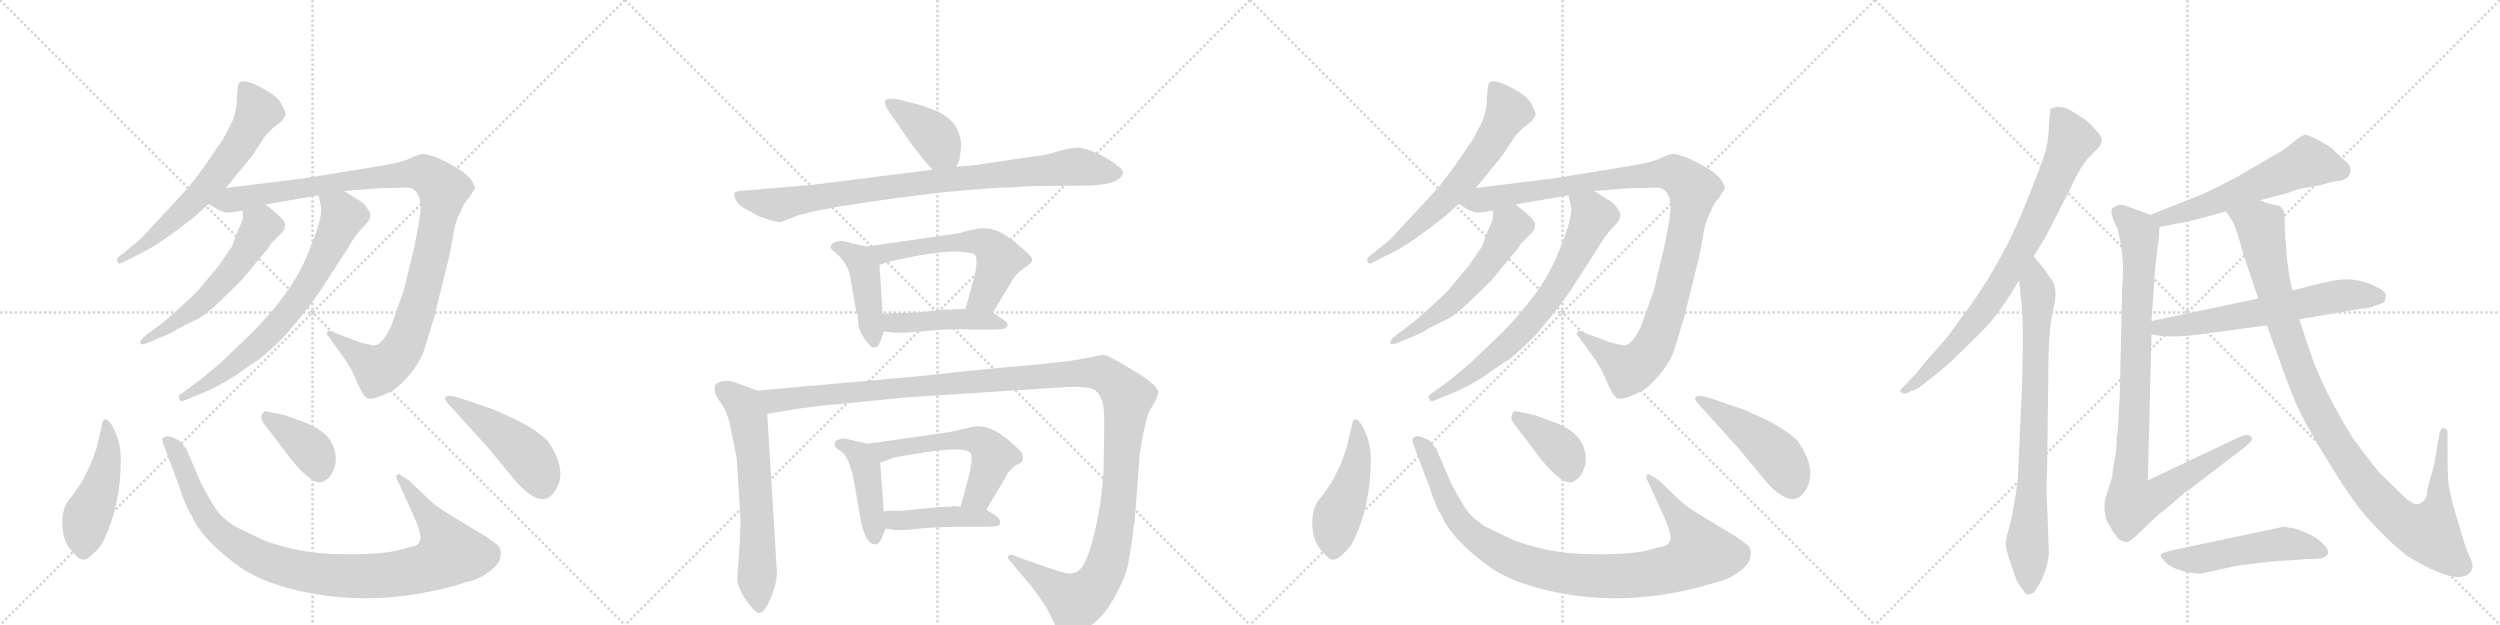 <svg version="1.1" viewBox="0 0 4096 1024" xmlns="http://www.w3.org/2000/svg">
  <g stroke="lightgray" stroke-dasharray="1,1" stroke-width="1" transform="scale(4, 4)">
    <line x1="0" y1="0" x2="256" y2="256"></line>
    <line x1="256" y1="0" x2="0" y2="256"></line>
    <line x1="128" y1="0" x2="128" y2="256"></line>
    <line x1="0" y1="128" x2="256" y2="128"></line>
    <line x1="256" y1="0" x2="512" y2="256"></line>
    <line x1="512" y1="0" x2="256" y2="256"></line>
    <line x1="384" y1="0" x2="384" y2="256"></line>
    <line x1="256" y1="128" x2="512" y2="128"></line>
    <line x1="512" y1="0" x2="768" y2="256"></line>
    <line x1="768" y1="0" x2="512" y2="256"></line>
    <line x1="640" y1="0" x2="640" y2="256"></line>
    <line x1="512" y1="128" x2="768" y2="128"></line>
    <line x1="768" y1="0" x2="1024" y2="256"></line>
    <line x1="1024" y1="0" x2="768" y2="256"></line>
    <line x1="896" y1="0" x2="896" y2="256"></line>
    <line x1="768" y1="128" x2="1024" y2="128"></line>
  </g>
<g transform="scale(1, -1) translate(0, -850)">
   <style type="text/css">
    @keyframes keyframes0 {
      from {
       stroke: black;
       stroke-dashoffset: 636;
       stroke-width: 128;
       }
       67% {
       animation-timing-function: step-end;
       stroke: black;
       stroke-dashoffset: 0;
       stroke-width: 128;
       }
       to {
       stroke: black;
       stroke-width: 1024;
       }
       }
       #make-me-a-hanzi-animation-0 {
         animation: keyframes0 0.768s both;
         animation-delay: 0s;
         animation-timing-function: linear;
       }
    @keyframes keyframes1 {
      from {
       stroke: black;
       stroke-dashoffset: 1066;
       stroke-width: 128;
       }
       78% {
       animation-timing-function: step-end;
       stroke: black;
       stroke-dashoffset: 0;
       stroke-width: 128;
       }
       to {
       stroke: black;
       stroke-width: 1024;
       }
       }
       #make-me-a-hanzi-animation-1 {
         animation: keyframes1 1.118s both;
         animation-delay: 0.768s;
         animation-timing-function: linear;
       }
    @keyframes keyframes2 {
      from {
       stroke: black;
       stroke-dashoffset: 557;
       stroke-width: 128;
       }
       64% {
       animation-timing-function: step-end;
       stroke: black;
       stroke-dashoffset: 0;
       stroke-width: 128;
       }
       to {
       stroke: black;
       stroke-width: 1024;
       }
       }
       #make-me-a-hanzi-animation-2 {
         animation: keyframes2 0.703s both;
         animation-delay: 1.885s;
         animation-timing-function: linear;
       }
    @keyframes keyframes3 {
      from {
       stroke: black;
       stroke-dashoffset: 705;
       stroke-width: 128;
       }
       70% {
       animation-timing-function: step-end;
       stroke: black;
       stroke-dashoffset: 0;
       stroke-width: 128;
       }
       to {
       stroke: black;
       stroke-width: 1024;
       }
       }
       #make-me-a-hanzi-animation-3 {
         animation: keyframes3 0.824s both;
         animation-delay: 2.588s;
         animation-timing-function: linear;
       }
    @keyframes keyframes4 {
      from {
       stroke: black;
       stroke-dashoffset: 473;
       stroke-width: 128;
       }
       61% {
       animation-timing-function: step-end;
       stroke: black;
       stroke-dashoffset: 0;
       stroke-width: 128;
       }
       to {
       stroke: black;
       stroke-width: 1024;
       }
       }
       #make-me-a-hanzi-animation-4 {
         animation: keyframes4 0.635s both;
         animation-delay: 3.412s;
         animation-timing-function: linear;
       }
    @keyframes keyframes5 {
      from {
       stroke: black;
       stroke-dashoffset: 981;
       stroke-width: 128;
       }
       76% {
       animation-timing-function: step-end;
       stroke: black;
       stroke-dashoffset: 0;
       stroke-width: 128;
       }
       to {
       stroke: black;
       stroke-width: 1024;
       }
       }
       #make-me-a-hanzi-animation-5 {
         animation: keyframes5 1.048s both;
         animation-delay: 4.047s;
         animation-timing-function: linear;
       }
    @keyframes keyframes6 {
      from {
       stroke: black;
       stroke-dashoffset: 386;
       stroke-width: 128;
       }
       56% {
       animation-timing-function: step-end;
       stroke: black;
       stroke-dashoffset: 0;
       stroke-width: 128;
       }
       to {
       stroke: black;
       stroke-width: 1024;
       }
       }
       #make-me-a-hanzi-animation-6 {
         animation: keyframes6 0.564s both;
         animation-delay: 5.095s;
         animation-timing-function: linear;
       }
    @keyframes keyframes7 {
      from {
       stroke: black;
       stroke-dashoffset: 471;
       stroke-width: 128;
       }
       61% {
       animation-timing-function: step-end;
       stroke: black;
       stroke-dashoffset: 0;
       stroke-width: 128;
       }
       to {
       stroke: black;
       stroke-width: 1024;
       }
       }
       #make-me-a-hanzi-animation-7 {
         animation: keyframes7 0.633s both;
         animation-delay: 5.66s;
         animation-timing-function: linear;
       }
    @keyframes keyframes8 {
      from {
       stroke: black;
       stroke-dashoffset: 398;
       stroke-width: 128;
       }
       56% {
       animation-timing-function: step-end;
       stroke: black;
       stroke-dashoffset: 0;
       stroke-width: 128;
       }
       to {
       stroke: black;
       stroke-width: 1024;
       }
       }
       #make-me-a-hanzi-animation-8 {
         animation: keyframes8 0.574s both;
         animation-delay: 6.293s;
         animation-timing-function: linear;
       }
    @keyframes keyframes9 {
      from {
       stroke: black;
       stroke-dashoffset: 879;
       stroke-width: 128;
       }
       74% {
       animation-timing-function: step-end;
       stroke: black;
       stroke-dashoffset: 0;
       stroke-width: 128;
       }
       to {
       stroke: black;
       stroke-width: 1024;
       }
       }
       #make-me-a-hanzi-animation-9 {
         animation: keyframes9 0.965s both;
         animation-delay: 6.867s;
         animation-timing-function: linear;
       }
    @keyframes keyframes10 {
      from {
       stroke: black;
       stroke-dashoffset: 437;
       stroke-width: 128;
       }
       59% {
       animation-timing-function: step-end;
       stroke: black;
       stroke-dashoffset: 0;
       stroke-width: 128;
       }
       to {
       stroke: black;
       stroke-width: 1024;
       }
       }
       #make-me-a-hanzi-animation-10 {
         animation: keyframes10 0.606s both;
         animation-delay: 7.832s;
         animation-timing-function: linear;
       }
    @keyframes keyframes11 {
      from {
       stroke: black;
       stroke-dashoffset: 576;
       stroke-width: 128;
       }
       65% {
       animation-timing-function: step-end;
       stroke: black;
       stroke-dashoffset: 0;
       stroke-width: 128;
       }
       to {
       stroke: black;
       stroke-width: 1024;
       }
       }
       #make-me-a-hanzi-animation-11 {
         animation: keyframes11 0.719s both;
         animation-delay: 8.438s;
         animation-timing-function: linear;
       }
    @keyframes keyframes12 {
      from {
       stroke: black;
       stroke-dashoffset: 448;
       stroke-width: 128;
       }
       59% {
       animation-timing-function: step-end;
       stroke: black;
       stroke-dashoffset: 0;
       stroke-width: 128;
       }
       to {
       stroke: black;
       stroke-width: 1024;
       }
       }
       #make-me-a-hanzi-animation-12 {
         animation: keyframes12 0.615s both;
         animation-delay: 9.156s;
         animation-timing-function: linear;
       }
    @keyframes keyframes13 {
      from {
       stroke: black;
       stroke-dashoffset: 633;
       stroke-width: 128;
       }
       67% {
       animation-timing-function: step-end;
       stroke: black;
       stroke-dashoffset: 0;
       stroke-width: 128;
       }
       to {
       stroke: black;
       stroke-width: 1024;
       }
       }
       #make-me-a-hanzi-animation-13 {
         animation: keyframes13 0.765s both;
         animation-delay: 9.771s;
         animation-timing-function: linear;
       }
    @keyframes keyframes14 {
      from {
       stroke: black;
       stroke-dashoffset: 1358;
       stroke-width: 128;
       }
       82% {
       animation-timing-function: step-end;
       stroke: black;
       stroke-dashoffset: 0;
       stroke-width: 128;
       }
       to {
       stroke: black;
       stroke-width: 1024;
       }
       }
       #make-me-a-hanzi-animation-14 {
         animation: keyframes14 1.355s both;
         animation-delay: 10.536s;
         animation-timing-function: linear;
       }
    @keyframes keyframes15 {
      from {
       stroke: black;
       stroke-dashoffset: 433;
       stroke-width: 128;
       }
       58% {
       animation-timing-function: step-end;
       stroke: black;
       stroke-dashoffset: 0;
       stroke-width: 128;
       }
       to {
       stroke: black;
       stroke-width: 1024;
       }
       }
       #make-me-a-hanzi-animation-15 {
         animation: keyframes15 0.602s both;
         animation-delay: 11.891s;
         animation-timing-function: linear;
       }
    @keyframes keyframes16 {
      from {
       stroke: black;
       stroke-dashoffset: 563;
       stroke-width: 128;
       }
       65% {
       animation-timing-function: step-end;
       stroke: black;
       stroke-dashoffset: 0;
       stroke-width: 128;
       }
       to {
       stroke: black;
       stroke-width: 1024;
       }
       }
       #make-me-a-hanzi-animation-16 {
         animation: keyframes16 0.708s both;
         animation-delay: 12.494s;
         animation-timing-function: linear;
       }
    @keyframes keyframes17 {
      from {
       stroke: black;
       stroke-dashoffset: 438;
       stroke-width: 128;
       }
       59% {
       animation-timing-function: step-end;
       stroke: black;
       stroke-dashoffset: 0;
       stroke-width: 128;
       }
       to {
       stroke: black;
       stroke-width: 1024;
       }
       }
       #make-me-a-hanzi-animation-17 {
         animation: keyframes17 0.606s both;
         animation-delay: 13.202s;
         animation-timing-function: linear;
       }
    @keyframes keyframes18 {
      from {
       stroke: black;
       stroke-dashoffset: 636;
       stroke-width: 128;
       }
       67% {
       animation-timing-function: step-end;
       stroke: black;
       stroke-dashoffset: 0;
       stroke-width: 128;
       }
       to {
       stroke: black;
       stroke-width: 1024;
       }
       }
       #make-me-a-hanzi-animation-18 {
         animation: keyframes18 0.768s both;
         animation-delay: 13.808s;
         animation-timing-function: linear;
       }
    @keyframes keyframes19 {
      from {
       stroke: black;
       stroke-dashoffset: 1066;
       stroke-width: 128;
       }
       78% {
       animation-timing-function: step-end;
       stroke: black;
       stroke-dashoffset: 0;
       stroke-width: 128;
       }
       to {
       stroke: black;
       stroke-width: 1024;
       }
       }
       #make-me-a-hanzi-animation-19 {
         animation: keyframes19 1.118s both;
         animation-delay: 14.576s;
         animation-timing-function: linear;
       }
    @keyframes keyframes20 {
      from {
       stroke: black;
       stroke-dashoffset: 557;
       stroke-width: 128;
       }
       64% {
       animation-timing-function: step-end;
       stroke: black;
       stroke-dashoffset: 0;
       stroke-width: 128;
       }
       to {
       stroke: black;
       stroke-width: 1024;
       }
       }
       #make-me-a-hanzi-animation-20 {
         animation: keyframes20 0.703s both;
         animation-delay: 15.693s;
         animation-timing-function: linear;
       }
    @keyframes keyframes21 {
      from {
       stroke: black;
       stroke-dashoffset: 705;
       stroke-width: 128;
       }
       70% {
       animation-timing-function: step-end;
       stroke: black;
       stroke-dashoffset: 0;
       stroke-width: 128;
       }
       to {
       stroke: black;
       stroke-width: 1024;
       }
       }
       #make-me-a-hanzi-animation-21 {
         animation: keyframes21 0.824s both;
         animation-delay: 16.397s;
         animation-timing-function: linear;
       }
    @keyframes keyframes22 {
      from {
       stroke: black;
       stroke-dashoffset: 473;
       stroke-width: 128;
       }
       61% {
       animation-timing-function: step-end;
       stroke: black;
       stroke-dashoffset: 0;
       stroke-width: 128;
       }
       to {
       stroke: black;
       stroke-width: 1024;
       }
       }
       #make-me-a-hanzi-animation-22 {
         animation: keyframes22 0.635s both;
         animation-delay: 17.22s;
         animation-timing-function: linear;
       }
    @keyframes keyframes23 {
      from {
       stroke: black;
       stroke-dashoffset: 981;
       stroke-width: 128;
       }
       76% {
       animation-timing-function: step-end;
       stroke: black;
       stroke-dashoffset: 0;
       stroke-width: 128;
       }
       to {
       stroke: black;
       stroke-width: 1024;
       }
       }
       #make-me-a-hanzi-animation-23 {
         animation: keyframes23 1.048s both;
         animation-delay: 17.855s;
         animation-timing-function: linear;
       }
    @keyframes keyframes24 {
      from {
       stroke: black;
       stroke-dashoffset: 386;
       stroke-width: 128;
       }
       56% {
       animation-timing-function: step-end;
       stroke: black;
       stroke-dashoffset: 0;
       stroke-width: 128;
       }
       to {
       stroke: black;
       stroke-width: 1024;
       }
       }
       #make-me-a-hanzi-animation-24 {
         animation: keyframes24 0.564s both;
         animation-delay: 18.904s;
         animation-timing-function: linear;
       }
    @keyframes keyframes25 {
      from {
       stroke: black;
       stroke-dashoffset: 471;
       stroke-width: 128;
       }
       61% {
       animation-timing-function: step-end;
       stroke: black;
       stroke-dashoffset: 0;
       stroke-width: 128;
       }
       to {
       stroke: black;
       stroke-width: 1024;
       }
       }
       #make-me-a-hanzi-animation-25 {
         animation: keyframes25 0.633s both;
         animation-delay: 19.468s;
         animation-timing-function: linear;
       }
    @keyframes keyframes26 {
      from {
       stroke: black;
       stroke-dashoffset: 811;
       stroke-width: 128;
       }
       73% {
       animation-timing-function: step-end;
       stroke: black;
       stroke-dashoffset: 0;
       stroke-width: 128;
       }
       to {
       stroke: black;
       stroke-width: 1024;
       }
       }
       #make-me-a-hanzi-animation-26 {
         animation: keyframes26 0.91s both;
         animation-delay: 20.101s;
         animation-timing-function: linear;
       }
    @keyframes keyframes27 {
      from {
       stroke: black;
       stroke-dashoffset: 791;
       stroke-width: 128;
       }
       72% {
       animation-timing-function: step-end;
       stroke: black;
       stroke-dashoffset: 0;
       stroke-width: 128;
       }
       to {
       stroke: black;
       stroke-width: 1024;
       }
       }
       #make-me-a-hanzi-animation-27 {
         animation: keyframes27 0.894s both;
         animation-delay: 21.011s;
         animation-timing-function: linear;
       }
    @keyframes keyframes28 {
      from {
       stroke: black;
       stroke-dashoffset: 579;
       stroke-width: 128;
       }
       65% {
       animation-timing-function: step-end;
       stroke: black;
       stroke-dashoffset: 0;
       stroke-width: 128;
       }
       to {
       stroke: black;
       stroke-width: 1024;
       }
       }
       #make-me-a-hanzi-animation-28 {
         animation: keyframes28 0.721s both;
         animation-delay: 21.905s;
         animation-timing-function: linear;
       }
    @keyframes keyframes29 {
      from {
       stroke: black;
       stroke-dashoffset: 958;
       stroke-width: 128;
       }
       76% {
       animation-timing-function: step-end;
       stroke: black;
       stroke-dashoffset: 0;
       stroke-width: 128;
       }
       to {
       stroke: black;
       stroke-width: 1024;
       }
       }
       #make-me-a-hanzi-animation-29 {
         animation: keyframes29 1.03s both;
         animation-delay: 22.626s;
         animation-timing-function: linear;
       }
    @keyframes keyframes30 {
      from {
       stroke: black;
       stroke-dashoffset: 626;
       stroke-width: 128;
       }
       67% {
       animation-timing-function: step-end;
       stroke: black;
       stroke-dashoffset: 0;
       stroke-width: 128;
       }
       to {
       stroke: black;
       stroke-width: 1024;
       }
       }
       #make-me-a-hanzi-animation-30 {
         animation: keyframes30 0.759s both;
         animation-delay: 23.656s;
         animation-timing-function: linear;
       }
    @keyframes keyframes31 {
      from {
       stroke: black;
       stroke-dashoffset: 1071;
       stroke-width: 128;
       }
       78% {
       animation-timing-function: step-end;
       stroke: black;
       stroke-dashoffset: 0;
       stroke-width: 128;
       }
       to {
       stroke: black;
       stroke-width: 1024;
       }
       }
       #make-me-a-hanzi-animation-31 {
         animation: keyframes31 1.122s both;
         animation-delay: 24.415s;
         animation-timing-function: linear;
       }
    @keyframes keyframes32 {
      from {
       stroke: black;
       stroke-dashoffset: 518;
       stroke-width: 128;
       }
       63% {
       animation-timing-function: step-end;
       stroke: black;
       stroke-dashoffset: 0;
       stroke-width: 128;
       }
       to {
       stroke: black;
       stroke-width: 1024;
       }
       }
       #make-me-a-hanzi-animation-32 {
         animation: keyframes32 0.672s both;
         animation-delay: 25.537s;
         animation-timing-function: linear;
       }
</style>
<path d="M 370 542 L 414 596 L 435 628 L 447 640 L 462 652 Q 467 659 468 662 Q 469 664 462 678 Q 456 692 429 706 Q 403 720 394 716 Q 392 716 390 710 L 388 688 Q 389 676 382 654 Q 367 624 364 620 L 336 579 Q 311 545 306 540 L 231 459 L 202 435 Q 192 429 192 424 Q 192 414 205 422 L 233 436 Q 255 447 293 475 L 320 496 L 342 516 L 370 542 Z" fill="lightgray"></path> 
<path d="M 435 515 L 522 530 L 564 537 L 626 542 L 650 542 Q 672 544 677 540 Q 683 536 685 530 Q 689 526 689 505 Q 687 486 679 446 L 666 393 Q 664 379 655 356 L 641 316 Q 627 286 614 284 Q 610 284 590 289 L 550 304 Q 541 308 538 308 Q 538 307 535 304 Q 535 302 541 295 L 566 260 Q 576 246 585 224 Q 595 201 601 198 Q 608 194 626 202 Q 645 209 657 221 Q 687 250 696 280 L 711 329 L 737 434 L 744 473 Q 746 487 756 506 Q 759 516 770 528 Q 774 536 778 540 Q 779 546 770 558 Q 760 568 753 572 L 743 578 Q 732 585 715 592 Q 698 598 693 598 Q 689 598 673 591 Q 657 583 610 576 L 499 558 L 370 542 C 340 538 316 530 342 516 L 358 506 L 366 503 Q 371 500 398 505 L 435 515 Z" fill="lightgray"></path> 
<path d="M 466 474 L 467 484 Q 465 492 435 515 C 411 534 398 535 398 505 L 398 494 Q 398 489 390 473 L 380 446 L 358 414 L 331 382 Q 324 372 298 349 Q 272 325 265 320 L 242 303 Q 226 291 231 286 Q 234 285 244 289 L 270 300 Q 281 304 291 311 Q 302 317 319 325 Q 337 333 361 357 L 395 390 L 439 443 L 445 452 L 459 466 Q 459 465 466 474 Z" fill="lightgray"></path> 
<path d="M 522 530 L 526 511 Q 529 492 503 431 Q 478 370 410 302 L 366 260 Q 365 258 327 227 L 293 202 Q 292 199 295 194 Q 297 191 307 196 L 332 206 Q 360 218 383 233 Q 418 258 423 260 Q 445 278 467 300 Q 509 349 525 374 L 571 445 Q 579 461 596 479 Q 614 496 602 508 Q 599 515 591 520 L 564 537 C 539 553 516 559 522 530 Z" fill="lightgray"></path> 
<path d="M 183 154 Q 176 164 172 163 Q 169 162 168 158 L 158 115 L 148 88 L 139 70 Q 136 62 117 36 Q 102 21 102 -6 Q 102 -34 116 -51 Q 130 -68 137 -67 Q 145 -66 155 -55 Q 166 -45 170 -35 Q 198 23 198 98 Q 198 127 183 154 Z" fill="lightgray"></path> 
<path d="M 434 -36 L 384 -12 Q 362 3 353 17 Q 344 31 330 57 L 305 115 L 294 128 Q 273 140 267 132 Q 265 130 267 124 L 294 52 Q 304 20 314 5 Q 330 -32 386 -74 Q 422 -102 486 -117 Q 550 -132 612 -130 Q 688 -128 767 -103 Q 783 -100 801 -87 Q 819 -74 820 -62 Q 822 -51 817 -45 Q 812 -40 796 -29 Q 729 11 718 19 Q 708 26 694 40 L 670 63 L 654 73 Q 645 73 654 57 L 679 2 Q 692 -27 688 -36 Q 686 -44 674 -46 Q 663 -48 658 -50 Q 628 -59 561 -58 Q 495 -58 434 -36 Z" fill="lightgray"></path> 
<path d="M 434 154 L 462 117 Q 515 44 534 64 Q 541 67 546 79 Q 551 90 550 102 Q 547 140 499 158 L 466 170 L 437 176 Q 432 177 431 173 Q 424 166 434 154 Z" fill="lightgray"></path> 
<path d="M 800 182 L 759 196 Q 736 204 731 200 Q 727 196 733 190 L 800 116 L 848 58 Q 884 20 903 38 Q 936 72 897 128 Q 876 148 840 165 Q 805 181 800 182 Z" fill="lightgray"></path> 
<path d="M 1567 577 L 1572 588 L 1574 602 Q 1579 646 1537 667 L 1511 677 L 1473 687 Q 1456 690 1451 686 Q 1447 682 1456 668 L 1479 635 Q 1482 629 1498 608 Q 1514 587 1518 583 L 1528 572 C 1548 550 1555 550 1567 577 Z" fill="lightgray"></path> 
<path d="M 1657 543 L 1689 545 L 1786 546 Q 1812 547 1827 553 Q 1851 566 1830 579 Q 1820 588 1799 598 Q 1778 608 1766 608 Q 1754 608 1733 602 Q 1712 595 1695 594 L 1594 579 L 1567 577 L 1528 572 L 1330 547 L 1211 537 Q 1205 536 1203 533 Q 1202 530 1206 522 Q 1210 513 1226 505 Q 1242 497 1242 496 L 1260 490 Q 1273 486 1279 486 L 1307 497 L 1330 503 L 1371 511 Q 1465 526 1546 535 Q 1628 543 1657 543 Z" fill="lightgray"></path> 
<path d="M 1410 307 L 1410 305 L 1419 291 Q 1426 284 1427 282 Q 1432 280 1433 281 Q 1438 281 1440 286 Q 1443 290 1448 307 L 1446 336 L 1441 416 C 1439 441 1439 441 1419 446 L 1381 455 Q 1378 456 1370 454 Q 1363 452 1361 447 Q 1360 442 1365 439 Q 1370 436 1371 434 Q 1389 418 1393 396 L 1402 344 L 1405 335 Q 1406 329 1406 322 Q 1406 314 1410 307 Z" fill="lightgray"></path> 
<path d="M 1627 338 L 1658 390 Q 1664 401 1678 411 Q 1693 420 1691 426 Q 1689 432 1662 454 Q 1635 476 1614 476 Q 1606 477 1582 471 L 1572 468 L 1419 446 C 1389 442 1413 407 1441 416 L 1456 421 Q 1528 438 1568 438 L 1587 436 Q 1597 435 1599 430 Q 1602 418 1595 392 L 1582 344 C 1574 315 1612 312 1627 338 Z" fill="lightgray"></path> 
<path d="M 1448 307 L 1465 305 Q 1483 304 1520 308 Q 1558 312 1597 310 L 1622 310 Q 1639 310 1647 312 Q 1656 319 1644 326 L 1627 338 C 1616 345 1612 345 1582 344 L 1536 342 Q 1510 338 1495 338 Q 1487 337 1472 337 L 1446 336 C 1416 335 1418 311 1448 307 Z" fill="lightgray"></path> 
<path d="M 1241 210 L 1208 222 Q 1186 231 1172 220 Q 1168 208 1178 194 Q 1189 179 1191 170 Q 1195 162 1198 144 L 1207 99 L 1213 4 Q 1214 -1 1212 -39 L 1208 -98 Q 1208 -112 1222 -133 Q 1237 -154 1243 -154 Q 1250 -155 1257 -142 Q 1273 -110 1273 -88 L 1257 172 C 1255 202 1255 205 1241 210 Z" fill="lightgray"></path> 
<path d="M 1735 -86 L 1699 -74 Q 1688 -69 1687 -70 L 1664 -61 Q 1658 -58 1653 -60 Q 1649 -63 1654 -68 L 1691 -112 L 1711 -140 Q 1716 -147 1725 -167 Q 1735 -187 1741 -190 Q 1748 -193 1768 -185 Q 1788 -177 1802 -162 Q 1817 -147 1831 -119 Q 1846 -91 1849 -70 Q 1853 -49 1859 -3 L 1867 101 Q 1867 106 1868 109 L 1870 123 Q 1877 163 1883 176 L 1895 197 Q 1895 200 1898 206 Q 1898 219 1857 243 Q 1817 267 1811 268 Q 1805 269 1793 266 Q 1781 263 1748 258 L 1691 252 Q 1608 245 1509 234 L 1241 210 C 1211 207 1227 167 1257 172 L 1305 180 Q 1355 187 1364 187 L 1486 199 L 1750 216 Q 1788 217 1795 210 Q 1803 203 1806 192 Q 1810 181 1809 137 L 1808 78 Q 1806 41 1799 4 Q 1783 -81 1762 -88 Q 1752 -92 1735 -86 Z" fill="lightgray"></path> 
<path d="M 1443 -35 L 1451 -16 C 1452 -14 1450 -18 1448 12 L 1442 92 C 1440 119 1440 119 1422 123 L 1386 131 Q 1384 132 1377 131 Q 1370 129 1368 125 Q 1366 120 1370 116 L 1381 108 Q 1384 106 1390 94 L 1397 73 L 1411 -6 Q 1419 -42 1434 -42 Q 1439 -42 1443 -35 Z" fill="lightgray"></path> 
<path d="M 1616 15 L 1647 67 Q 1651 77 1662 86 Q 1673 92 1675 94 Q 1677 101 1675 106 Q 1674 110 1660 122 Q 1620 160 1587 149 L 1555 142 L 1422 123 C 1392 119 1414 82 1442 92 L 1456 97 Q 1460 101 1523 110 Q 1586 119 1591 106 Q 1594 97 1587 68 L 1574 20 C 1566 -9 1601 -11 1616 15 Z" fill="lightgray"></path> 
<path d="M 1451 -16 L 1465 -18 Q 1476 -20 1507 -16 Q 1538 -13 1589 -13 L 1613 -13 Q 1631 -13 1637 -11 L 1639 -5 Q 1639 -2 1633 4 L 1616 15 L 1574 20 L 1561 21 L 1560 20 L 1535 19 L 1476 13 Q 1456 14 1448 12 C 1418 7 1421 -12 1451 -16 Z" fill="lightgray"></path> 
<path d="M 2418 542 L 2462 596 L 2483 628 L 2495 640 L 2510 652 Q 2515 659 2516 662 Q 2517 664 2510 678 Q 2504 692 2477 706 Q 2451 720 2442 716 Q 2440 716 2438 710 L 2436 688 Q 2437 676 2430 654 Q 2415 624 2412 620 L 2384 579 Q 2359 545 2354 540 L 2279 459 L 2250 435 Q 2240 429 2240 424 Q 2240 414 2253 422 L 2281 436 Q 2303 447 2341 475 L 2368 496 L 2390 516 L 2418 542 Z" fill="lightgray"></path> 
<path d="M 2483 515 L 2570 530 L 2612 537 L 2674 542 L 2698 542 Q 2720 544 2725 540 Q 2731 536 2733 530 Q 2737 526 2737 505 Q 2735 486 2727 446 L 2714 393 Q 2712 379 2703 356 L 2689 316 Q 2675 286 2662 284 Q 2658 284 2638 289 L 2598 304 Q 2589 308 2586 308 Q 2586 307 2583 304 Q 2583 302 2589 295 L 2614 260 Q 2624 246 2633 224 Q 2643 201 2649 198 Q 2656 194 2674 202 Q 2693 209 2705 221 Q 2735 250 2744 280 L 2759 329 L 2785 434 L 2792 473 Q 2794 487 2804 506 Q 2807 516 2818 528 Q 2822 536 2826 540 Q 2827 546 2818 558 Q 2808 568 2801 572 L 2791 578 Q 2780 585 2763 592 Q 2746 598 2741 598 Q 2737 598 2721 591 Q 2705 583 2658 576 L 2547 558 L 2418 542 C 2388 538 2364 530 2390 516 L 2406 506 L 2414 503 Q 2419 500 2446 505 L 2483 515 Z" fill="lightgray"></path> 
<path d="M 2514 474 L 2515 484 Q 2513 492 2483 515 C 2459 534 2446 535 2446 505 L 2446 494 Q 2446 489 2438 473 L 2428 446 L 2406 414 L 2379 382 Q 2372 372 2346 349 Q 2320 325 2313 320 L 2290 303 Q 2274 291 2279 286 Q 2282 285 2292 289 L 2318 300 Q 2329 304 2339 311 Q 2350 317 2367 325 Q 2385 333 2409 357 L 2443 390 L 2487 443 L 2493 452 L 2507 466 Q 2507 465 2514 474 Z" fill="lightgray"></path> 
<path d="M 2570 530 L 2574 511 Q 2577 492 2551 431 Q 2526 370 2458 302 L 2414 260 Q 2413 258 2375 227 L 2341 202 Q 2340 199 2343 194 Q 2345 191 2355 196 L 2380 206 Q 2408 218 2431 233 Q 2466 258 2471 260 Q 2493 278 2515 300 Q 2557 349 2573 374 L 2619 445 Q 2627 461 2644 479 Q 2662 496 2650 508 Q 2647 515 2639 520 L 2612 537 C 2587 553 2564 559 2570 530 Z" fill="lightgray"></path> 
<path d="M 2231 154 Q 2224 164 2220 163 Q 2217 162 2216 158 L 2206 115 L 2196 88 L 2187 70 Q 2184 62 2165 36 Q 2150 21 2150 -6 Q 2150 -34 2164 -51 Q 2178 -68 2185 -67 Q 2193 -66 2203 -55 Q 2214 -45 2218 -35 Q 2246 23 2246 98 Q 2246 127 2231 154 Z" fill="lightgray"></path> 
<path d="M 2482 -36 L 2432 -12 Q 2410 3 2401 17 Q 2392 31 2378 57 L 2353 115 L 2342 128 Q 2321 140 2315 132 Q 2313 130 2315 124 L 2342 52 Q 2352 20 2362 5 Q 2378 -32 2434 -74 Q 2470 -102 2534 -117 Q 2598 -132 2660 -130 Q 2736 -128 2815 -103 Q 2831 -100 2849 -87 Q 2867 -74 2868 -62 Q 2870 -51 2865 -45 Q 2860 -40 2844 -29 Q 2777 11 2766 19 Q 2756 26 2742 40 L 2718 63 L 2702 73 Q 2693 73 2702 57 L 2727 2 Q 2740 -27 2736 -36 Q 2734 -44 2722 -46 Q 2711 -48 2706 -50 Q 2676 -59 2609 -58 Q 2543 -58 2482 -36 Z" fill="lightgray"></path> 
<path d="M 2482 154 L 2510 117 Q 2563 44 2582 64 Q 2589 67 2594 79 Q 2599 90 2598 102 Q 2595 140 2547 158 L 2514 170 L 2485 176 Q 2480 177 2479 173 Q 2472 166 2482 154 Z" fill="lightgray"></path> 
<path d="M 2848 182 L 2807 196 Q 2784 204 2779 200 Q 2775 196 2781 190 L 2848 116 L 2896 58 Q 2932 20 2951 38 Q 2984 72 2945 128 Q 2924 148 2888 165 Q 2853 181 2848 182 Z" fill="lightgray"></path> 
<path d="M 3332 430 L 3343 448 Q 3350 458 3367 492 L 3393 543 Q 3408 577 3425 595 L 3436 606 Q 3448 617 3441 628 Q 3434 638 3418 653 Q 3397 667 3389 671 Q 3381 675 3370 675 L 3360 672 Q 3359 670 3359 666 L 3357 648 Q 3357 621 3350 598 Q 3343 575 3313 502 Q 3283 429 3233 356 L 3189 296 L 3152 254 Q 3140 238 3126 224 L 3119 217 Q 3110 209 3115 207 Q 3120 204 3125 206 L 3133 210 Q 3141 211 3157 225 Q 3182 244 3198 259 Q 3214 274 3246 306 Q 3278 338 3308 391 L 3332 430 Z" fill="lightgray"></path> 
<path d="M 3357 -56 L 3354 22 Q 3352 47 3354 80 L 3356 238 Q 3356 311 3364 343 Q 3372 374 3363 389 L 3350 408 L 3332 430 C 3313 453 3305 421 3308 391 L 3311 362 Q 3316 334 3313 220 L 3306 65 Q 3299 12 3293 -9 Q 3287 -31 3286 -40 Q 3286 -50 3296 -78 L 3303 -98 Q 3307 -108 3314 -116 Q 3320 -126 3324 -124 Q 3328 -123 3332 -121 L 3342 -106 Q 3355 -81 3357 -56 Z" fill="lightgray"></path> 
<path d="M 3703 522 L 3749 534 Q 3765 541 3781 543 Q 3797 545 3810 549 Q 3823 553 3828 553 Q 3851 555 3851 572 Q 3852 579 3838 590 Q 3822 606 3819 608 Q 3817 610 3801 619 Q 3785 628 3778 629 Q 3771 629 3757 617 Q 3744 605 3723 594 L 3672 564 Q 3645 549 3609 532 L 3523 498 C 3495 487 3509 472 3538 478 L 3563 483 Q 3595 488 3647 504 L 3703 522 Z" fill="lightgray"></path> 
<path d="M 3523 498 L 3480 514 Q 3471 516 3463 510 Q 3456 509 3463 488 L 3469 476 Q 3482 427 3477 378 L 3473 202 L 3470 148 L 3468 133 Q 3468 111 3464 94 Q 3461 77 3461 70 L 3449 32 Q 3446 13 3452 -4 L 3462 -21 Q 3470 -33 3472 -34 L 3482 -38 Q 3487 -41 3506 -22 L 3529 0 Q 3534 5 3553 20 L 3581 44 Q 3583 44 3612 67 L 3647 94 Q 3672 112 3682 121 Q 3693 130 3688 135 Q 3684 140 3669 134 L 3519 63 L 3525 302 L 3525 324 L 3531 411 L 3537 460 L 3538 478 C 3539 492 3539 492 3523 498 Z" fill="lightgray"></path> 
<path d="M 3525 302 L 3538 300 Q 3569 297 3603 302 L 3714 317 L 3767 327 L 3867 344 Q 3881 344 3893 350 Q 3903 352 3907 356 Q 3909 364 3909 367 Q 3910 369 3901 376 Q 3865 397 3828 391 L 3798 385 Q 3796 385 3756 374 L 3700 361 L 3525 324 C 3496 318 3495 307 3525 302 Z" fill="lightgray"></path> 
<path d="M 3744 460 L 3743 495 Q 3743 512 3729 514 Q 3715 516 3703 522 C 3674 531 3632 530 3647 504 L 3658 487 Q 3663 479 3677 429 L 3700 361 L 3714 317 L 3733 265 Q 3747 224 3761 191 Q 3776 157 3806 108 Q 3836 58 3854 33 Q 3872 7 3897 -18 Q 3922 -44 3944 -61 Q 4025 -110 4046 -89 Q 4051 -83 4051 -77 Q 4051 -71 4044 -57 Q 4038 -43 4030 -14 L 4018 26 L 4012 55 Q 4010 66 4010 125 L 4010 140 Q 4011 148 4004 148 Q 4002 153 3997 141 L 3988 88 L 3977 49 Q 3977 27 3961 24 Q 3954 22 3937 38 L 3899 75 Q 3884 93 3855 132 Q 3806 211 3785 273 L 3767 327 L 3756 374 L 3752 390 L 3747 425 Q 3745 456 3744 460 Z" fill="lightgray"></path> 
<path d="M 3587 -88 L 3605 -90 L 3665 -77 Q 3729 -68 3754 -68 L 3779 -66 Q 3798 -66 3806 -64 Q 3823 -57 3805 -40 Q 3797 -32 3785 -26 Q 3773 -20 3770 -20 Q 3766 -17 3755 -15 L 3741 -13 L 3576 -48 Q 3540 -55 3540 -59 Q 3540 -64 3550 -73 Q 3561 -83 3587 -88 Z" fill="lightgray"></path> 
      <clipPath id="make-me-a-hanzi-clip-0">
      <path d="M 370 542 L 414 596 L 435 628 L 447 640 L 462 652 Q 467 659 468 662 Q 469 664 462 678 Q 456 692 429 706 Q 403 720 394 716 Q 392 716 390 710 L 388 688 Q 389 676 382 654 Q 367 624 364 620 L 336 579 Q 311 545 306 540 L 231 459 L 202 435 Q 192 429 192 424 Q 192 414 205 422 L 233 436 Q 255 447 293 475 L 320 496 L 342 516 L 370 542 Z" fill="lightgray"></path>
      </clipPath>
      <path clip-path="url(#make-me-a-hanzi-clip-0)" d="M 399 709 L 422 667 L 381 596 L 323 526 L 277 482 L 210 430 L 199 428 " fill="none" id="make-me-a-hanzi-animation-0" stroke-dasharray="508 1016" stroke-linecap="round"></path>

      <clipPath id="make-me-a-hanzi-clip-1">
      <path d="M 435 515 L 522 530 L 564 537 L 626 542 L 650 542 Q 672 544 677 540 Q 683 536 685 530 Q 689 526 689 505 Q 687 486 679 446 L 666 393 Q 664 379 655 356 L 641 316 Q 627 286 614 284 Q 610 284 590 289 L 550 304 Q 541 308 538 308 Q 538 307 535 304 Q 535 302 541 295 L 566 260 Q 576 246 585 224 Q 595 201 601 198 Q 608 194 626 202 Q 645 209 657 221 Q 687 250 696 280 L 711 329 L 737 434 L 744 473 Q 746 487 756 506 Q 759 516 770 528 Q 774 536 778 540 Q 779 546 770 558 Q 760 568 753 572 L 743 578 Q 732 585 715 592 Q 698 598 693 598 Q 689 598 673 591 Q 657 583 610 576 L 499 558 L 370 542 C 340 538 316 530 342 516 L 358 506 L 366 503 Q 371 500 398 505 L 435 515 Z" fill="lightgray"></path>
      </clipPath>
      <path clip-path="url(#make-me-a-hanzi-clip-1)" d="M 349 518 L 522 547 L 690 567 L 718 549 L 726 540 L 725 527 L 696 388 L 672 308 L 653 269 L 620 244 L 542 302 " fill="none" id="make-me-a-hanzi-animation-1" stroke-dasharray="938 1876" stroke-linecap="round"></path>

      <clipPath id="make-me-a-hanzi-clip-2">
      <path d="M 466 474 L 467 484 Q 465 492 435 515 C 411 534 398 535 398 505 L 398 494 Q 398 489 390 473 L 380 446 L 358 414 L 331 382 Q 324 372 298 349 Q 272 325 265 320 L 242 303 Q 226 291 231 286 Q 234 285 244 289 L 270 300 Q 281 304 291 311 Q 302 317 319 325 Q 337 333 361 357 L 395 390 L 439 443 L 445 452 L 459 466 Q 459 465 466 474 Z" fill="lightgray"></path>
      </clipPath>
      <path clip-path="url(#make-me-a-hanzi-clip-2)" d="M 406 500 L 426 478 L 375 399 L 324 348 L 237 289 " fill="none" id="make-me-a-hanzi-animation-2" stroke-dasharray="429 858" stroke-linecap="round"></path>

      <clipPath id="make-me-a-hanzi-clip-3">
      <path d="M 522 530 L 526 511 Q 529 492 503 431 Q 478 370 410 302 L 366 260 Q 365 258 327 227 L 293 202 Q 292 199 295 194 Q 297 191 307 196 L 332 206 Q 360 218 383 233 Q 418 258 423 260 Q 445 278 467 300 Q 509 349 525 374 L 571 445 Q 579 461 596 479 Q 614 496 602 508 Q 599 515 591 520 L 564 537 C 539 553 516 559 522 530 Z" fill="lightgray"></path>
      </clipPath>
      <path clip-path="url(#make-me-a-hanzi-clip-3)" d="M 530 527 L 558 504 L 561 493 L 490 362 L 437 299 L 382 251 L 300 200 " fill="none" id="make-me-a-hanzi-animation-3" stroke-dasharray="577 1154" stroke-linecap="round"></path>

      <clipPath id="make-me-a-hanzi-clip-4">
      <path d="M 183 154 Q 176 164 172 163 Q 169 162 168 158 L 158 115 L 148 88 L 139 70 Q 136 62 117 36 Q 102 21 102 -6 Q 102 -34 116 -51 Q 130 -68 137 -67 Q 145 -66 155 -55 Q 166 -45 170 -35 Q 198 23 198 98 Q 198 127 183 154 Z" fill="lightgray"></path>
      </clipPath>
      <path clip-path="url(#make-me-a-hanzi-clip-4)" d="M 176 156 L 175 90 L 143 4 L 137 -55 " fill="none" id="make-me-a-hanzi-animation-4" stroke-dasharray="345 690" stroke-linecap="round"></path>

      <clipPath id="make-me-a-hanzi-clip-5">
      <path d="M 434 -36 L 384 -12 Q 362 3 353 17 Q 344 31 330 57 L 305 115 L 294 128 Q 273 140 267 132 Q 265 130 267 124 L 294 52 Q 304 20 314 5 Q 330 -32 386 -74 Q 422 -102 486 -117 Q 550 -132 612 -130 Q 688 -128 767 -103 Q 783 -100 801 -87 Q 819 -74 820 -62 Q 822 -51 817 -45 Q 812 -40 796 -29 Q 729 11 718 19 Q 708 26 694 40 L 670 63 L 654 73 Q 645 73 654 57 L 679 2 Q 692 -27 688 -36 Q 686 -44 674 -46 Q 663 -48 658 -50 Q 628 -59 561 -58 Q 495 -58 434 -36 Z" fill="lightgray"></path>
      </clipPath>
      <path clip-path="url(#make-me-a-hanzi-clip-5)" d="M 274 128 L 294 102 L 328 19 L 367 -29 L 441 -71 L 516 -90 L 646 -91 L 704 -78 L 738 -56 L 720 -20 L 656 67 " fill="none" id="make-me-a-hanzi-animation-5" stroke-dasharray="853 1706" stroke-linecap="round"></path>

      <clipPath id="make-me-a-hanzi-clip-6">
      <path d="M 434 154 L 462 117 Q 515 44 534 64 Q 541 67 546 79 Q 551 90 550 102 Q 547 140 499 158 L 466 170 L 437 176 Q 432 177 431 173 Q 424 166 434 154 Z" fill="lightgray"></path>
      </clipPath>
      <path clip-path="url(#make-me-a-hanzi-clip-6)" d="M 438 166 L 510 112 L 524 74 " fill="none" id="make-me-a-hanzi-animation-6" stroke-dasharray="258 516" stroke-linecap="round"></path>

      <clipPath id="make-me-a-hanzi-clip-7">
      <path d="M 800 182 L 759 196 Q 736 204 731 200 Q 727 196 733 190 L 800 116 L 848 58 Q 884 20 903 38 Q 936 72 897 128 Q 876 148 840 165 Q 805 181 800 182 Z" fill="lightgray"></path>
      </clipPath>
      <path clip-path="url(#make-me-a-hanzi-clip-7)" d="M 736 196 L 803 153 L 859 108 L 876 87 L 888 53 " fill="none" id="make-me-a-hanzi-animation-7" stroke-dasharray="343 686" stroke-linecap="round"></path>

      <clipPath id="make-me-a-hanzi-clip-8">
      <path d="M 1567 577 L 1572 588 L 1574 602 Q 1579 646 1537 667 L 1511 677 L 1473 687 Q 1456 690 1451 686 Q 1447 682 1456 668 L 1479 635 Q 1482 629 1498 608 Q 1514 587 1518 583 L 1528 572 C 1548 550 1555 550 1567 577 Z" fill="lightgray"></path>
      </clipPath>
      <path clip-path="url(#make-me-a-hanzi-clip-8)" d="M 1456 682 L 1526 632 L 1559 587 " fill="none" id="make-me-a-hanzi-animation-8" stroke-dasharray="270 540" stroke-linecap="round"></path>

      <clipPath id="make-me-a-hanzi-clip-9">
      <path d="M 1657 543 L 1689 545 L 1786 546 Q 1812 547 1827 553 Q 1851 566 1830 579 Q 1820 588 1799 598 Q 1778 608 1766 608 Q 1754 608 1733 602 Q 1712 595 1695 594 L 1594 579 L 1567 577 L 1528 572 L 1330 547 L 1211 537 Q 1205 536 1203 533 Q 1202 530 1206 522 Q 1210 513 1226 505 Q 1242 497 1242 496 L 1260 490 Q 1273 486 1279 486 L 1307 497 L 1330 503 L 1371 511 Q 1465 526 1546 535 Q 1628 543 1657 543 Z" fill="lightgray"></path>
      </clipPath>
      <path clip-path="url(#make-me-a-hanzi-clip-9)" d="M 1210 529 L 1273 515 L 1492 549 L 1757 577 L 1827 566 " fill="none" id="make-me-a-hanzi-animation-9" stroke-dasharray="751 1502" stroke-linecap="round"></path>

      <clipPath id="make-me-a-hanzi-clip-10">
      <path d="M 1410 307 L 1410 305 L 1419 291 Q 1426 284 1427 282 Q 1432 280 1433 281 Q 1438 281 1440 286 Q 1443 290 1448 307 L 1446 336 L 1441 416 C 1439 441 1439 441 1419 446 L 1381 455 Q 1378 456 1370 454 Q 1363 452 1361 447 Q 1360 442 1365 439 Q 1370 436 1371 434 Q 1389 418 1393 396 L 1402 344 L 1405 335 Q 1406 329 1406 322 Q 1406 314 1410 307 Z" fill="lightgray"></path>
      </clipPath>
      <path clip-path="url(#make-me-a-hanzi-clip-10)" d="M 1369 446 L 1406 426 L 1416 407 L 1432 291 " fill="none" id="make-me-a-hanzi-animation-10" stroke-dasharray="309 618" stroke-linecap="round"></path>

      <clipPath id="make-me-a-hanzi-clip-11">
      <path d="M 1627 338 L 1658 390 Q 1664 401 1678 411 Q 1693 420 1691 426 Q 1689 432 1662 454 Q 1635 476 1614 476 Q 1606 477 1582 471 L 1572 468 L 1419 446 C 1389 442 1413 407 1441 416 L 1456 421 Q 1528 438 1568 438 L 1587 436 Q 1597 435 1599 430 Q 1602 418 1595 392 L 1582 344 C 1574 315 1612 312 1627 338 Z" fill="lightgray"></path>
      </clipPath>
      <path clip-path="url(#make-me-a-hanzi-clip-11)" d="M 1427 444 L 1447 435 L 1593 455 L 1622 447 L 1636 429 L 1635 416 L 1614 365 L 1590 348 " fill="none" id="make-me-a-hanzi-animation-11" stroke-dasharray="448 896" stroke-linecap="round"></path>

      <clipPath id="make-me-a-hanzi-clip-12">
      <path d="M 1448 307 L 1465 305 Q 1483 304 1520 308 Q 1558 312 1597 310 L 1622 310 Q 1639 310 1647 312 Q 1656 319 1644 326 L 1627 338 C 1616 345 1612 345 1582 344 L 1536 342 Q 1510 338 1495 338 Q 1487 337 1472 337 L 1446 336 C 1416 335 1418 311 1448 307 Z" fill="lightgray"></path>
      </clipPath>
      <path clip-path="url(#make-me-a-hanzi-clip-12)" d="M 1453 329 L 1463 321 L 1587 327 L 1641 318 " fill="none" id="make-me-a-hanzi-animation-12" stroke-dasharray="320 640" stroke-linecap="round"></path>

      <clipPath id="make-me-a-hanzi-clip-13">
      <path d="M 1241 210 L 1208 222 Q 1186 231 1172 220 Q 1168 208 1178 194 Q 1189 179 1191 170 Q 1195 162 1198 144 L 1207 99 L 1213 4 Q 1214 -1 1212 -39 L 1208 -98 Q 1208 -112 1222 -133 Q 1237 -154 1243 -154 Q 1250 -155 1257 -142 Q 1273 -110 1273 -88 L 1257 172 C 1255 202 1255 205 1241 210 Z" fill="lightgray"></path>
      </clipPath>
      <path clip-path="url(#make-me-a-hanzi-clip-13)" d="M 1182 213 L 1218 186 L 1227 162 L 1237 71 L 1243 -144 " fill="none" id="make-me-a-hanzi-animation-13" stroke-dasharray="505 1010" stroke-linecap="round"></path>

      <clipPath id="make-me-a-hanzi-clip-14">
      <path d="M 1735 -86 L 1699 -74 Q 1688 -69 1687 -70 L 1664 -61 Q 1658 -58 1653 -60 Q 1649 -63 1654 -68 L 1691 -112 L 1711 -140 Q 1716 -147 1725 -167 Q 1735 -187 1741 -190 Q 1748 -193 1768 -185 Q 1788 -177 1802 -162 Q 1817 -147 1831 -119 Q 1846 -91 1849 -70 Q 1853 -49 1859 -3 L 1867 101 Q 1867 106 1868 109 L 1870 123 Q 1877 163 1883 176 L 1895 197 Q 1895 200 1898 206 Q 1898 219 1857 243 Q 1817 267 1811 268 Q 1805 269 1793 266 Q 1781 263 1748 258 L 1691 252 Q 1608 245 1509 234 L 1241 210 C 1211 207 1227 167 1257 172 L 1305 180 Q 1355 187 1364 187 L 1486 199 L 1750 216 Q 1788 217 1795 210 Q 1803 203 1806 192 Q 1810 181 1809 137 L 1808 78 Q 1806 41 1799 4 Q 1783 -81 1762 -88 Q 1752 -92 1735 -86 Z" fill="lightgray"></path>
      </clipPath>
      <path clip-path="url(#make-me-a-hanzi-clip-14)" d="M 1249 206 L 1272 193 L 1714 235 L 1793 239 L 1818 231 L 1847 197 L 1828 -8 L 1803 -97 L 1780 -125 L 1762 -135 L 1658 -63 " fill="none" id="make-me-a-hanzi-animation-14" stroke-dasharray="1230 2460" stroke-linecap="round"></path>

      <clipPath id="make-me-a-hanzi-clip-15">
      <path d="M 1443 -35 L 1451 -16 C 1452 -14 1450 -18 1448 12 L 1442 92 C 1440 119 1440 119 1422 123 L 1386 131 Q 1384 132 1377 131 Q 1370 129 1368 125 Q 1366 120 1370 116 L 1381 108 Q 1384 106 1390 94 L 1397 73 L 1411 -6 Q 1419 -42 1434 -42 Q 1439 -42 1443 -35 Z" fill="lightgray"></path>
      </clipPath>
      <path clip-path="url(#make-me-a-hanzi-clip-15)" d="M 1376 122 L 1409 104 L 1419 84 L 1433 -32 " fill="none" id="make-me-a-hanzi-animation-15" stroke-dasharray="305 610" stroke-linecap="round"></path>

      <clipPath id="make-me-a-hanzi-clip-16">
      <path d="M 1616 15 L 1647 67 Q 1651 77 1662 86 Q 1673 92 1675 94 Q 1677 101 1675 106 Q 1674 110 1660 122 Q 1620 160 1587 149 L 1555 142 L 1422 123 C 1392 119 1414 82 1442 92 L 1456 97 Q 1460 101 1523 110 Q 1586 119 1591 106 Q 1594 97 1587 68 L 1574 20 C 1566 -9 1601 -11 1616 15 Z" fill="lightgray"></path>
      </clipPath>
      <path clip-path="url(#make-me-a-hanzi-clip-16)" d="M 1430 121 L 1452 112 L 1574 130 L 1597 130 L 1613 123 L 1628 103 L 1604 40 L 1582 24 " fill="none" id="make-me-a-hanzi-animation-16" stroke-dasharray="435 870" stroke-linecap="round"></path>

      <clipPath id="make-me-a-hanzi-clip-17">
      <path d="M 1451 -16 L 1465 -18 Q 1476 -20 1507 -16 Q 1538 -13 1589 -13 L 1613 -13 Q 1631 -13 1637 -11 L 1639 -5 Q 1639 -2 1633 4 L 1616 15 L 1574 20 L 1561 21 L 1560 20 L 1535 19 L 1476 13 Q 1456 14 1448 12 C 1418 7 1421 -12 1451 -16 Z" fill="lightgray"></path>
      </clipPath>
      <path clip-path="url(#make-me-a-hanzi-clip-17)" d="M 1454 6 L 1471 -3 L 1567 4 L 1607 2 L 1632 -6 " fill="none" id="make-me-a-hanzi-animation-17" stroke-dasharray="310 620" stroke-linecap="round"></path>

      <clipPath id="make-me-a-hanzi-clip-18">
      <path d="M 2418 542 L 2462 596 L 2483 628 L 2495 640 L 2510 652 Q 2515 659 2516 662 Q 2517 664 2510 678 Q 2504 692 2477 706 Q 2451 720 2442 716 Q 2440 716 2438 710 L 2436 688 Q 2437 676 2430 654 Q 2415 624 2412 620 L 2384 579 Q 2359 545 2354 540 L 2279 459 L 2250 435 Q 2240 429 2240 424 Q 2240 414 2253 422 L 2281 436 Q 2303 447 2341 475 L 2368 496 L 2390 516 L 2418 542 Z" fill="lightgray"></path>
      </clipPath>
      <path clip-path="url(#make-me-a-hanzi-clip-18)" d="M 2447 709 L 2470 667 L 2429 596 L 2371 526 L 2325 482 L 2258 430 L 2247 428 " fill="none" id="make-me-a-hanzi-animation-18" stroke-dasharray="508 1016" stroke-linecap="round"></path>

      <clipPath id="make-me-a-hanzi-clip-19">
      <path d="M 2483 515 L 2570 530 L 2612 537 L 2674 542 L 2698 542 Q 2720 544 2725 540 Q 2731 536 2733 530 Q 2737 526 2737 505 Q 2735 486 2727 446 L 2714 393 Q 2712 379 2703 356 L 2689 316 Q 2675 286 2662 284 Q 2658 284 2638 289 L 2598 304 Q 2589 308 2586 308 Q 2586 307 2583 304 Q 2583 302 2589 295 L 2614 260 Q 2624 246 2633 224 Q 2643 201 2649 198 Q 2656 194 2674 202 Q 2693 209 2705 221 Q 2735 250 2744 280 L 2759 329 L 2785 434 L 2792 473 Q 2794 487 2804 506 Q 2807 516 2818 528 Q 2822 536 2826 540 Q 2827 546 2818 558 Q 2808 568 2801 572 L 2791 578 Q 2780 585 2763 592 Q 2746 598 2741 598 Q 2737 598 2721 591 Q 2705 583 2658 576 L 2547 558 L 2418 542 C 2388 538 2364 530 2390 516 L 2406 506 L 2414 503 Q 2419 500 2446 505 L 2483 515 Z" fill="lightgray"></path>
      </clipPath>
      <path clip-path="url(#make-me-a-hanzi-clip-19)" d="M 2397 518 L 2570 547 L 2738 567 L 2766 549 L 2774 540 L 2773 527 L 2744 388 L 2720 308 L 2701 269 L 2668 244 L 2590 302 " fill="none" id="make-me-a-hanzi-animation-19" stroke-dasharray="938 1876" stroke-linecap="round"></path>

      <clipPath id="make-me-a-hanzi-clip-20">
      <path d="M 2514 474 L 2515 484 Q 2513 492 2483 515 C 2459 534 2446 535 2446 505 L 2446 494 Q 2446 489 2438 473 L 2428 446 L 2406 414 L 2379 382 Q 2372 372 2346 349 Q 2320 325 2313 320 L 2290 303 Q 2274 291 2279 286 Q 2282 285 2292 289 L 2318 300 Q 2329 304 2339 311 Q 2350 317 2367 325 Q 2385 333 2409 357 L 2443 390 L 2487 443 L 2493 452 L 2507 466 Q 2507 465 2514 474 Z" fill="lightgray"></path>
      </clipPath>
      <path clip-path="url(#make-me-a-hanzi-clip-20)" d="M 2454 500 L 2474 478 L 2423 399 L 2372 348 L 2285 289 " fill="none" id="make-me-a-hanzi-animation-20" stroke-dasharray="429 858" stroke-linecap="round"></path>

      <clipPath id="make-me-a-hanzi-clip-21">
      <path d="M 2570 530 L 2574 511 Q 2577 492 2551 431 Q 2526 370 2458 302 L 2414 260 Q 2413 258 2375 227 L 2341 202 Q 2340 199 2343 194 Q 2345 191 2355 196 L 2380 206 Q 2408 218 2431 233 Q 2466 258 2471 260 Q 2493 278 2515 300 Q 2557 349 2573 374 L 2619 445 Q 2627 461 2644 479 Q 2662 496 2650 508 Q 2647 515 2639 520 L 2612 537 C 2587 553 2564 559 2570 530 Z" fill="lightgray"></path>
      </clipPath>
      <path clip-path="url(#make-me-a-hanzi-clip-21)" d="M 2578 527 L 2606 504 L 2609 493 L 2538 362 L 2485 299 L 2430 251 L 2348 200 " fill="none" id="make-me-a-hanzi-animation-21" stroke-dasharray="577 1154" stroke-linecap="round"></path>

      <clipPath id="make-me-a-hanzi-clip-22">
      <path d="M 2231 154 Q 2224 164 2220 163 Q 2217 162 2216 158 L 2206 115 L 2196 88 L 2187 70 Q 2184 62 2165 36 Q 2150 21 2150 -6 Q 2150 -34 2164 -51 Q 2178 -68 2185 -67 Q 2193 -66 2203 -55 Q 2214 -45 2218 -35 Q 2246 23 2246 98 Q 2246 127 2231 154 Z" fill="lightgray"></path>
      </clipPath>
      <path clip-path="url(#make-me-a-hanzi-clip-22)" d="M 2224 156 L 2223 90 L 2191 4 L 2185 -55 " fill="none" id="make-me-a-hanzi-animation-22" stroke-dasharray="345 690" stroke-linecap="round"></path>

      <clipPath id="make-me-a-hanzi-clip-23">
      <path d="M 2482 -36 L 2432 -12 Q 2410 3 2401 17 Q 2392 31 2378 57 L 2353 115 L 2342 128 Q 2321 140 2315 132 Q 2313 130 2315 124 L 2342 52 Q 2352 20 2362 5 Q 2378 -32 2434 -74 Q 2470 -102 2534 -117 Q 2598 -132 2660 -130 Q 2736 -128 2815 -103 Q 2831 -100 2849 -87 Q 2867 -74 2868 -62 Q 2870 -51 2865 -45 Q 2860 -40 2844 -29 Q 2777 11 2766 19 Q 2756 26 2742 40 L 2718 63 L 2702 73 Q 2693 73 2702 57 L 2727 2 Q 2740 -27 2736 -36 Q 2734 -44 2722 -46 Q 2711 -48 2706 -50 Q 2676 -59 2609 -58 Q 2543 -58 2482 -36 Z" fill="lightgray"></path>
      </clipPath>
      <path clip-path="url(#make-me-a-hanzi-clip-23)" d="M 2322 128 L 2342 102 L 2376 19 L 2415 -29 L 2489 -71 L 2564 -90 L 2694 -91 L 2752 -78 L 2786 -56 L 2768 -20 L 2704 67 " fill="none" id="make-me-a-hanzi-animation-23" stroke-dasharray="853 1706" stroke-linecap="round"></path>

      <clipPath id="make-me-a-hanzi-clip-24">
      <path d="M 2482 154 L 2510 117 Q 2563 44 2582 64 Q 2589 67 2594 79 Q 2599 90 2598 102 Q 2595 140 2547 158 L 2514 170 L 2485 176 Q 2480 177 2479 173 Q 2472 166 2482 154 Z" fill="lightgray"></path>
      </clipPath>
      <path clip-path="url(#make-me-a-hanzi-clip-24)" d="M 2486 166 L 2558 112 L 2572 74 " fill="none" id="make-me-a-hanzi-animation-24" stroke-dasharray="258 516" stroke-linecap="round"></path>

      <clipPath id="make-me-a-hanzi-clip-25">
      <path d="M 2848 182 L 2807 196 Q 2784 204 2779 200 Q 2775 196 2781 190 L 2848 116 L 2896 58 Q 2932 20 2951 38 Q 2984 72 2945 128 Q 2924 148 2888 165 Q 2853 181 2848 182 Z" fill="lightgray"></path>
      </clipPath>
      <path clip-path="url(#make-me-a-hanzi-clip-25)" d="M 2784 196 L 2851 153 L 2907 108 L 2924 87 L 2936 53 " fill="none" id="make-me-a-hanzi-animation-25" stroke-dasharray="343 686" stroke-linecap="round"></path>

      <clipPath id="make-me-a-hanzi-clip-26">
      <path d="M 3332 430 L 3343 448 Q 3350 458 3367 492 L 3393 543 Q 3408 577 3425 595 L 3436 606 Q 3448 617 3441 628 Q 3434 638 3418 653 Q 3397 667 3389 671 Q 3381 675 3370 675 L 3360 672 Q 3359 670 3359 666 L 3357 648 Q 3357 621 3350 598 Q 3343 575 3313 502 Q 3283 429 3233 356 L 3189 296 L 3152 254 Q 3140 238 3126 224 L 3119 217 Q 3110 209 3115 207 Q 3120 204 3125 206 L 3133 210 Q 3141 211 3157 225 Q 3182 244 3198 259 Q 3214 274 3246 306 Q 3278 338 3308 391 L 3332 430 Z" fill="lightgray"></path>
      </clipPath>
      <path clip-path="url(#make-me-a-hanzi-clip-26)" d="M 3367 668 L 3395 621 L 3309 435 L 3244 334 L 3145 226 L 3120 211 " fill="none" id="make-me-a-hanzi-animation-26" stroke-dasharray="683 1366" stroke-linecap="round"></path>

      <clipPath id="make-me-a-hanzi-clip-27">
      <path d="M 3357 -56 L 3354 22 Q 3352 47 3354 80 L 3356 238 Q 3356 311 3364 343 Q 3372 374 3363 389 L 3350 408 L 3332 430 C 3313 453 3305 421 3308 391 L 3311 362 Q 3316 334 3313 220 L 3306 65 Q 3299 12 3293 -9 Q 3287 -31 3286 -40 Q 3286 -50 3296 -78 L 3303 -98 Q 3307 -108 3314 -116 Q 3320 -126 3324 -124 Q 3328 -123 3332 -121 L 3342 -106 Q 3355 -81 3357 -56 Z" fill="lightgray"></path>
      </clipPath>
      <path clip-path="url(#make-me-a-hanzi-clip-27)" d="M 3332 421 L 3340 357 L 3329 42 L 3321 -40 L 3324 -113 " fill="none" id="make-me-a-hanzi-animation-27" stroke-dasharray="663 1326" stroke-linecap="round"></path>

      <clipPath id="make-me-a-hanzi-clip-28">
      <path d="M 3703 522 L 3749 534 Q 3765 541 3781 543 Q 3797 545 3810 549 Q 3823 553 3828 553 Q 3851 555 3851 572 Q 3852 579 3838 590 Q 3822 606 3819 608 Q 3817 610 3801 619 Q 3785 628 3778 629 Q 3771 629 3757 617 Q 3744 605 3723 594 L 3672 564 Q 3645 549 3609 532 L 3523 498 C 3495 487 3509 472 3538 478 L 3563 483 Q 3595 488 3647 504 L 3703 522 Z" fill="lightgray"></path>
      </clipPath>
      <path clip-path="url(#make-me-a-hanzi-clip-28)" d="M 3835 571 L 3781 584 L 3603 509 L 3543 492 L 3532 497 " fill="none" id="make-me-a-hanzi-animation-28" stroke-dasharray="451 902" stroke-linecap="round"></path>

      <clipPath id="make-me-a-hanzi-clip-29">
      <path d="M 3523 498 L 3480 514 Q 3471 516 3463 510 Q 3456 509 3463 488 L 3469 476 Q 3482 427 3477 378 L 3473 202 L 3470 148 L 3468 133 Q 3468 111 3464 94 Q 3461 77 3461 70 L 3449 32 Q 3446 13 3452 -4 L 3462 -21 Q 3470 -33 3472 -34 L 3482 -38 Q 3487 -41 3506 -22 L 3529 0 Q 3534 5 3553 20 L 3581 44 Q 3583 44 3612 67 L 3647 94 Q 3672 112 3682 121 Q 3693 130 3688 135 Q 3684 140 3669 134 L 3519 63 L 3525 302 L 3525 324 L 3531 411 L 3537 460 L 3538 478 C 3539 492 3539 492 3523 498 Z" fill="lightgray"></path>
      </clipPath>
      <path clip-path="url(#make-me-a-hanzi-clip-29)" d="M 3473 500 L 3505 466 L 3489 54 L 3494 27 L 3528 35 L 3682 129 " fill="none" id="make-me-a-hanzi-animation-29" stroke-dasharray="830 1660" stroke-linecap="round"></path>

      <clipPath id="make-me-a-hanzi-clip-30">
      <path d="M 3525 302 L 3538 300 Q 3569 297 3603 302 L 3714 317 L 3767 327 L 3867 344 Q 3881 344 3893 350 Q 3903 352 3907 356 Q 3909 364 3909 367 Q 3910 369 3901 376 Q 3865 397 3828 391 L 3798 385 Q 3796 385 3756 374 L 3700 361 L 3525 324 C 3496 318 3495 307 3525 302 Z" fill="lightgray"></path>
      </clipPath>
      <path clip-path="url(#make-me-a-hanzi-clip-30)" d="M 3533 308 L 3539 314 L 3676 333 L 3838 366 L 3896 364 " fill="none" id="make-me-a-hanzi-animation-30" stroke-dasharray="498 996" stroke-linecap="round"></path>

      <clipPath id="make-me-a-hanzi-clip-31">
      <path d="M 3744 460 L 3743 495 Q 3743 512 3729 514 Q 3715 516 3703 522 C 3674 531 3632 530 3647 504 L 3658 487 Q 3663 479 3677 429 L 3700 361 L 3714 317 L 3733 265 Q 3747 224 3761 191 Q 3776 157 3806 108 Q 3836 58 3854 33 Q 3872 7 3897 -18 Q 3922 -44 3944 -61 Q 4025 -110 4046 -89 Q 4051 -83 4051 -77 Q 4051 -71 4044 -57 Q 4038 -43 4030 -14 L 4018 26 L 4012 55 Q 4010 66 4010 125 L 4010 140 Q 4011 148 4004 148 Q 4002 153 3997 141 L 3988 88 L 3977 49 Q 3977 27 3961 24 Q 3954 22 3937 38 L 3899 75 Q 3884 93 3855 132 Q 3806 211 3785 273 L 3767 327 L 3756 374 L 3752 390 L 3747 425 Q 3745 456 3744 460 Z" fill="lightgray"></path>
      </clipPath>
      <path clip-path="url(#make-me-a-hanzi-clip-31)" d="M 3655 503 L 3702 481 L 3741 319 L 3782 208 L 3815 145 L 3891 37 L 3928 0 L 3967 -21 L 3981 -21 L 3993 11 L 4004 141 " fill="none" id="make-me-a-hanzi-animation-31" stroke-dasharray="943 1886" stroke-linecap="round"></path>

      <clipPath id="make-me-a-hanzi-clip-32">
      <path d="M 3587 -88 L 3605 -90 L 3665 -77 Q 3729 -68 3754 -68 L 3779 -66 Q 3798 -66 3806 -64 Q 3823 -57 3805 -40 Q 3797 -32 3785 -26 Q 3773 -20 3770 -20 Q 3766 -17 3755 -15 L 3741 -13 L 3576 -48 Q 3540 -55 3540 -59 Q 3540 -64 3550 -73 Q 3561 -83 3587 -88 Z" fill="lightgray"></path>
      </clipPath>
      <path clip-path="url(#make-me-a-hanzi-clip-32)" d="M 3544 -61 L 3608 -66 L 3744 -41 L 3802 -52 " fill="none" id="make-me-a-hanzi-animation-32" stroke-dasharray="390 780" stroke-linecap="round"></path>

</g>
</svg>
